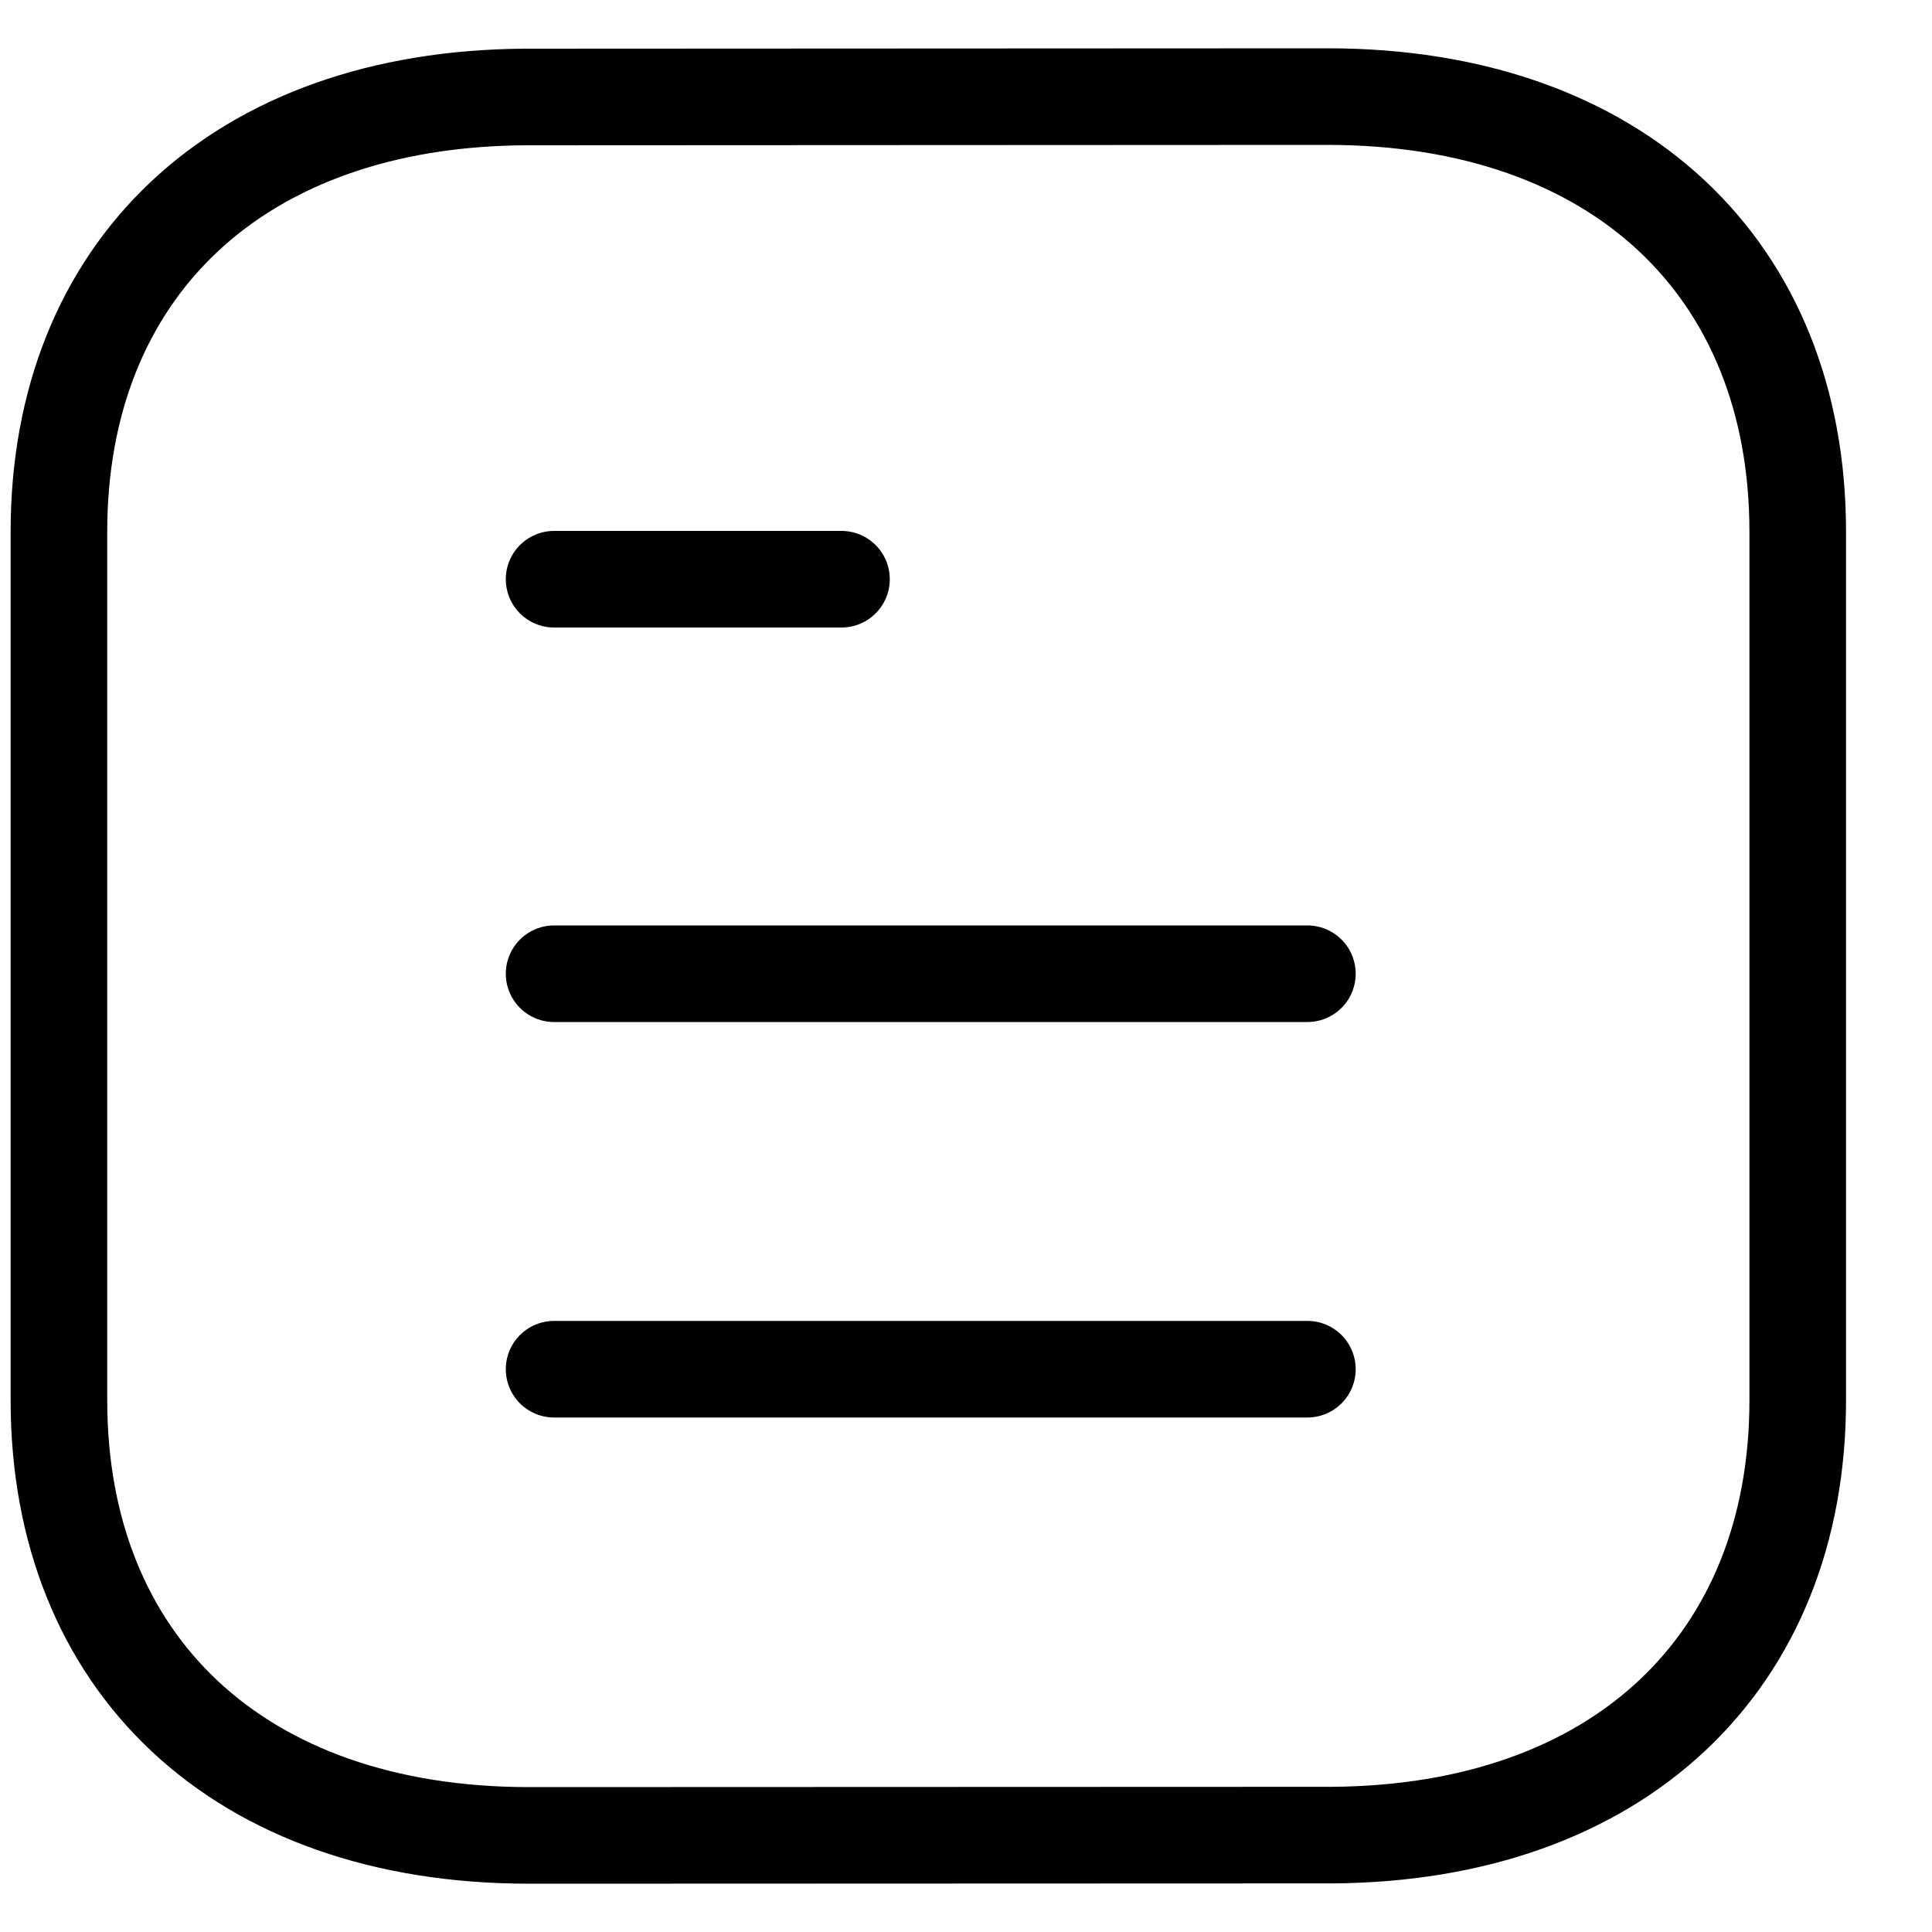 <svg width="20" height="20" viewBox="0 0 20 20" fill="none" xmlns="http://www.w3.org/2000/svg">
<path d="M13.534 14.174H5.736" stroke="black" stroke-linecap="round" stroke-linejoin="round"/>
<path d="M13.534 10.08H5.736" stroke="black" stroke-linecap="round" stroke-linejoin="round"/>
<path d="M8.711 5.996H5.736" stroke="black" stroke-linecap="round" stroke-linejoin="round"/>
<path fill-rule="evenodd" clip-rule="evenodd" d="M13.742 1C13.742 1 5.45 1.004 5.437 1.004C2.456 1.021 0.61 2.796 0.61 5.504V14.496C0.61 17.218 2.47 19 5.477 19C5.477 19 13.768 18.997 13.782 18.997C16.763 18.98 18.61 17.204 18.61 14.496V5.504C18.61 2.782 16.749 1 13.742 1Z" stroke="black" stroke-linecap="round" stroke-linejoin="round"/>
</svg>
